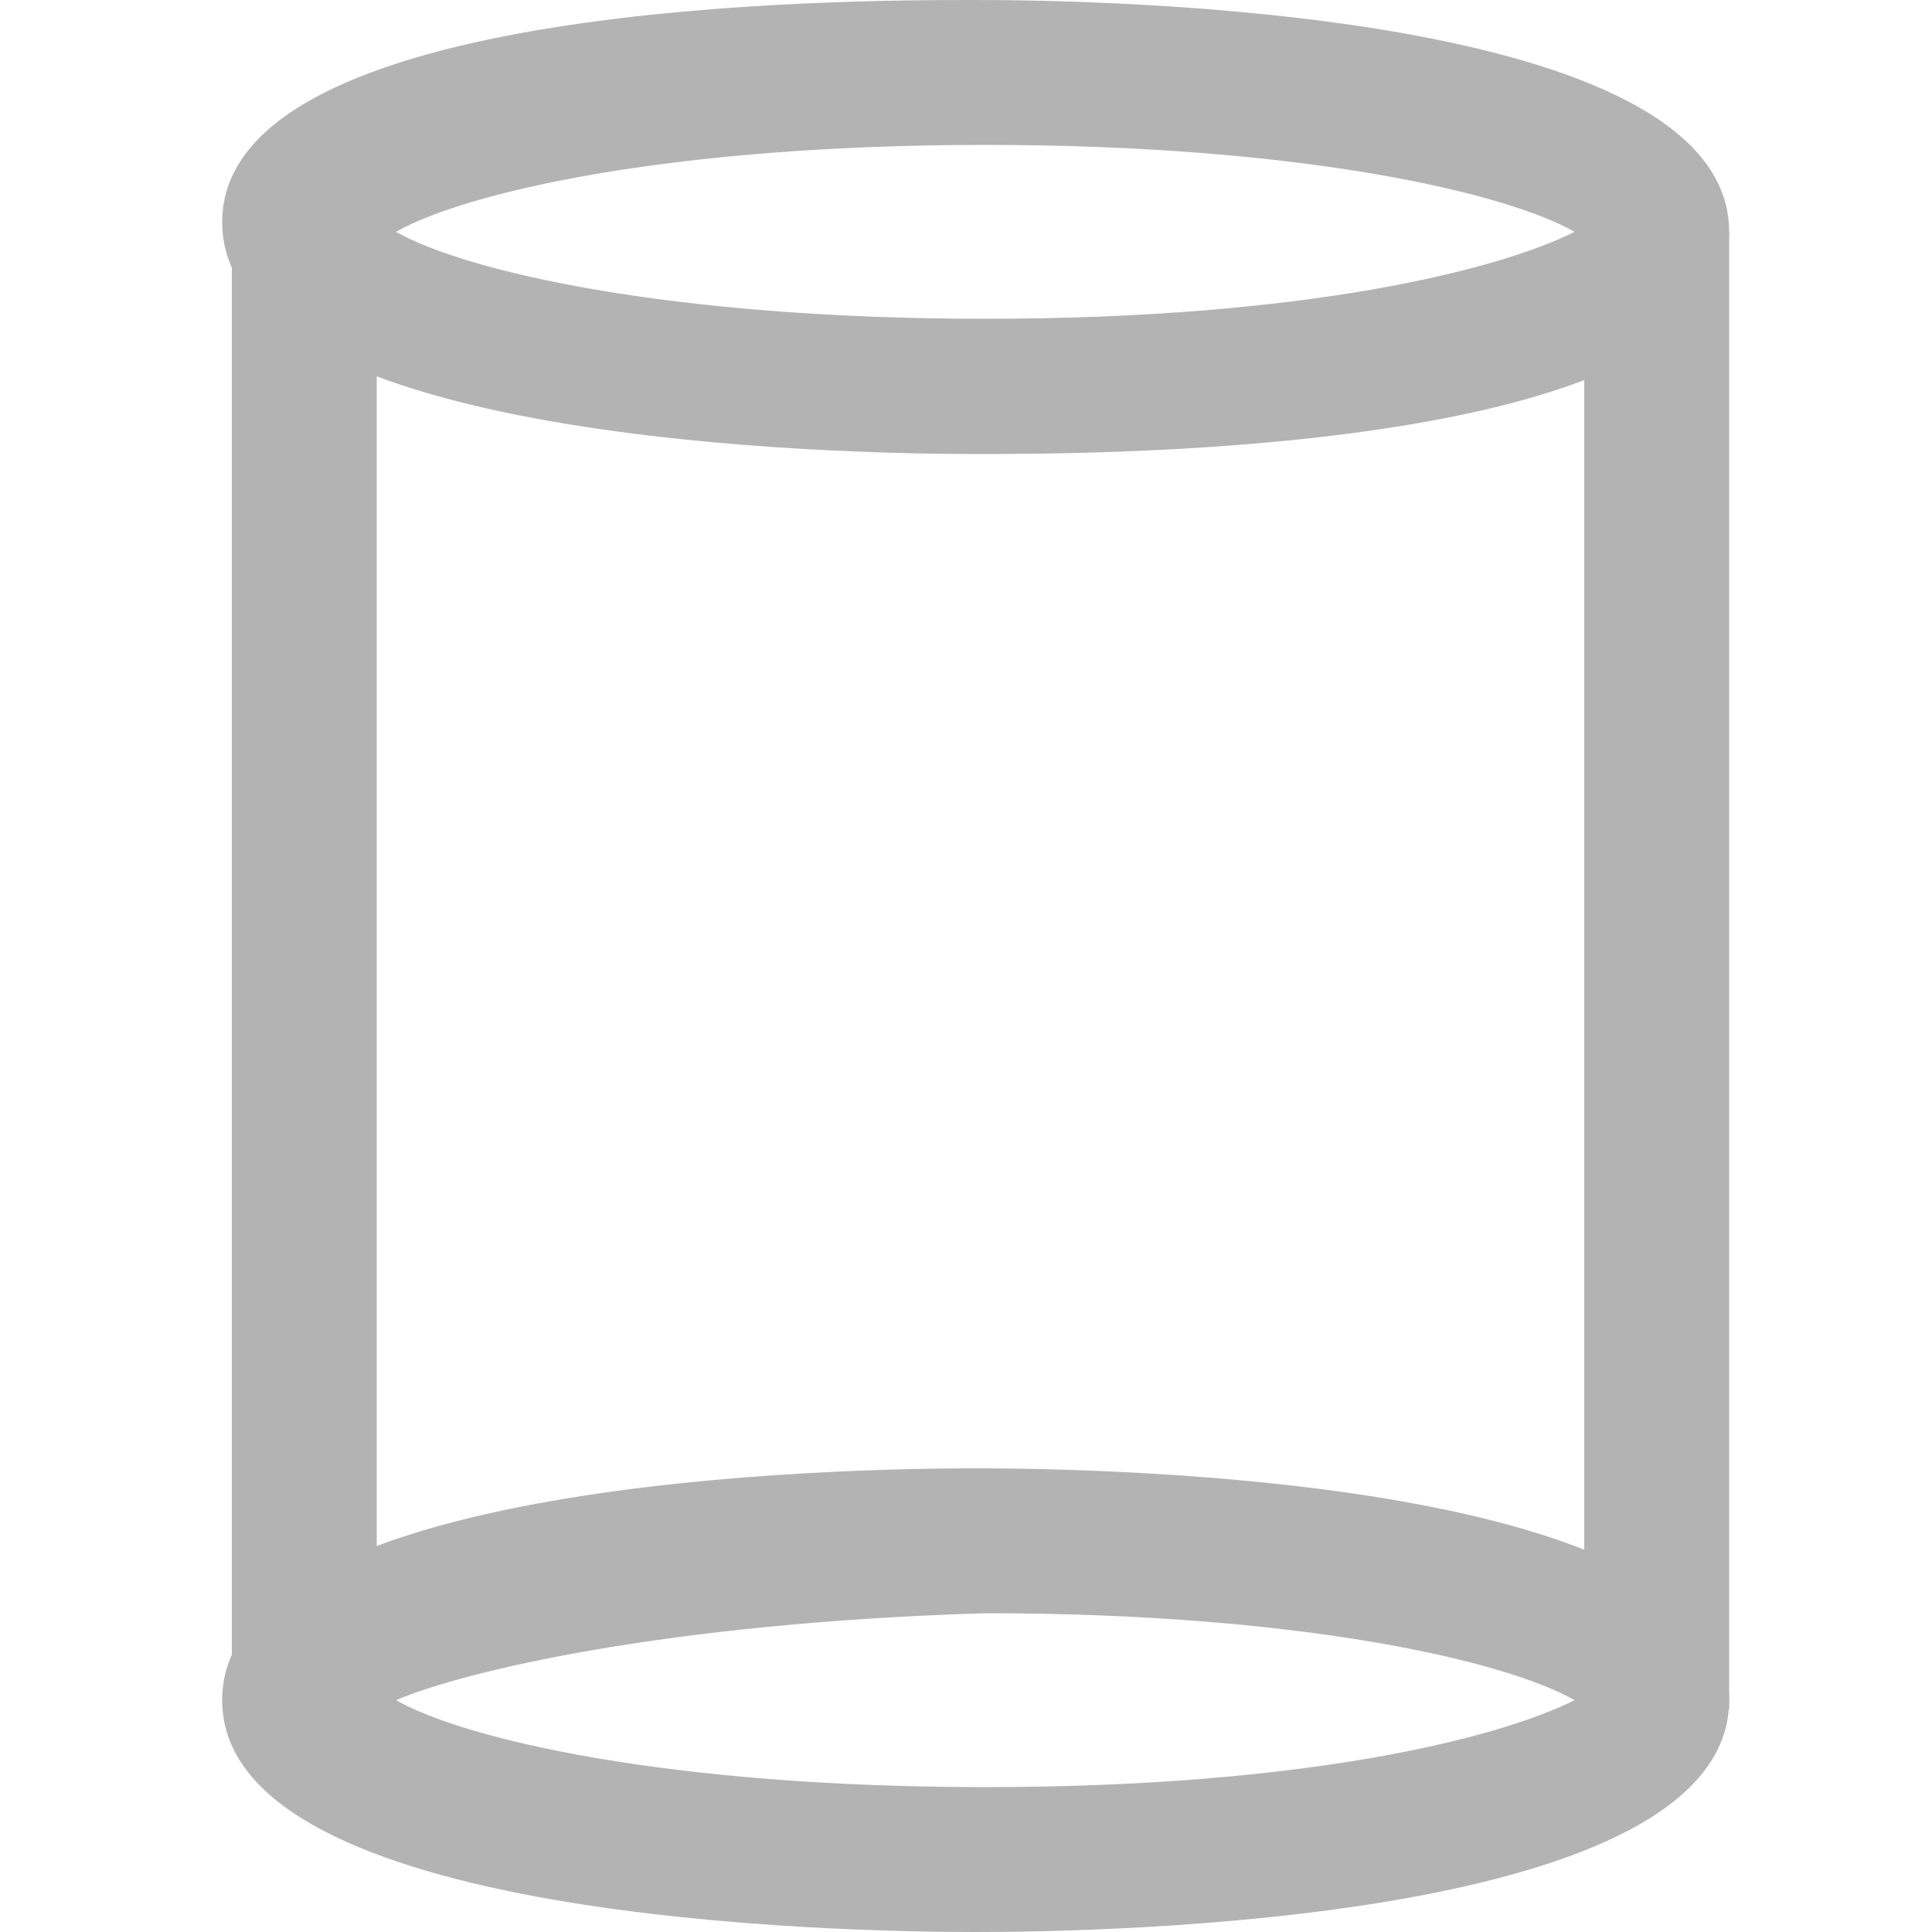 <?xml version="1.0" standalone="no"?><!DOCTYPE svg PUBLIC "-//W3C//DTD SVG 1.1//EN" "http://www.w3.org/Graphics/SVG/1.1/DTD/svg11.dtd"><svg t="1545989066344" class="icon" style="" viewBox="0 0 1024 1024" version="1.1" xmlns="http://www.w3.org/2000/svg" p-id="15420" xmlns:xlink="http://www.w3.org/1999/xlink" width="200" height="200"><defs><style type="text/css"></style></defs><path d="M517.12 240.64c-66.56 0-399.36-5.12-399.36-122.88S450.56 0 517.12 0s399.36 5.12 399.36 122.88-332.8 117.76-399.36 117.76z m-307.2-117.76c35.84 20.48 143.36 46.08 312.32 46.08s271.36-25.6 312.32-46.08c-35.84-20.48-143.36-46.08-312.32-46.08s-276.48 25.6-312.32 46.08zM517.12 1024c-66.56 0-399.36-5.12-399.36-122.88s332.8-122.88 399.36-122.88 399.36 5.12 399.36 122.88-332.8 122.88-399.36 122.88z m-307.2-122.88c35.84 20.48 143.36 46.08 312.32 46.08s271.36-25.6 312.32-46.08c-35.84-20.48-143.36-46.08-312.32-46.08-168.96 5.12-276.48 30.72-312.32 46.08z" p-id="15421" fill="#b3b3b3"></path><path d="M122.88 122.88h76.8v783.36H122.88zM839.68 122.88h76.8v783.36h-76.8z" p-id="15422" fill="#b3b3b3"></path></svg>